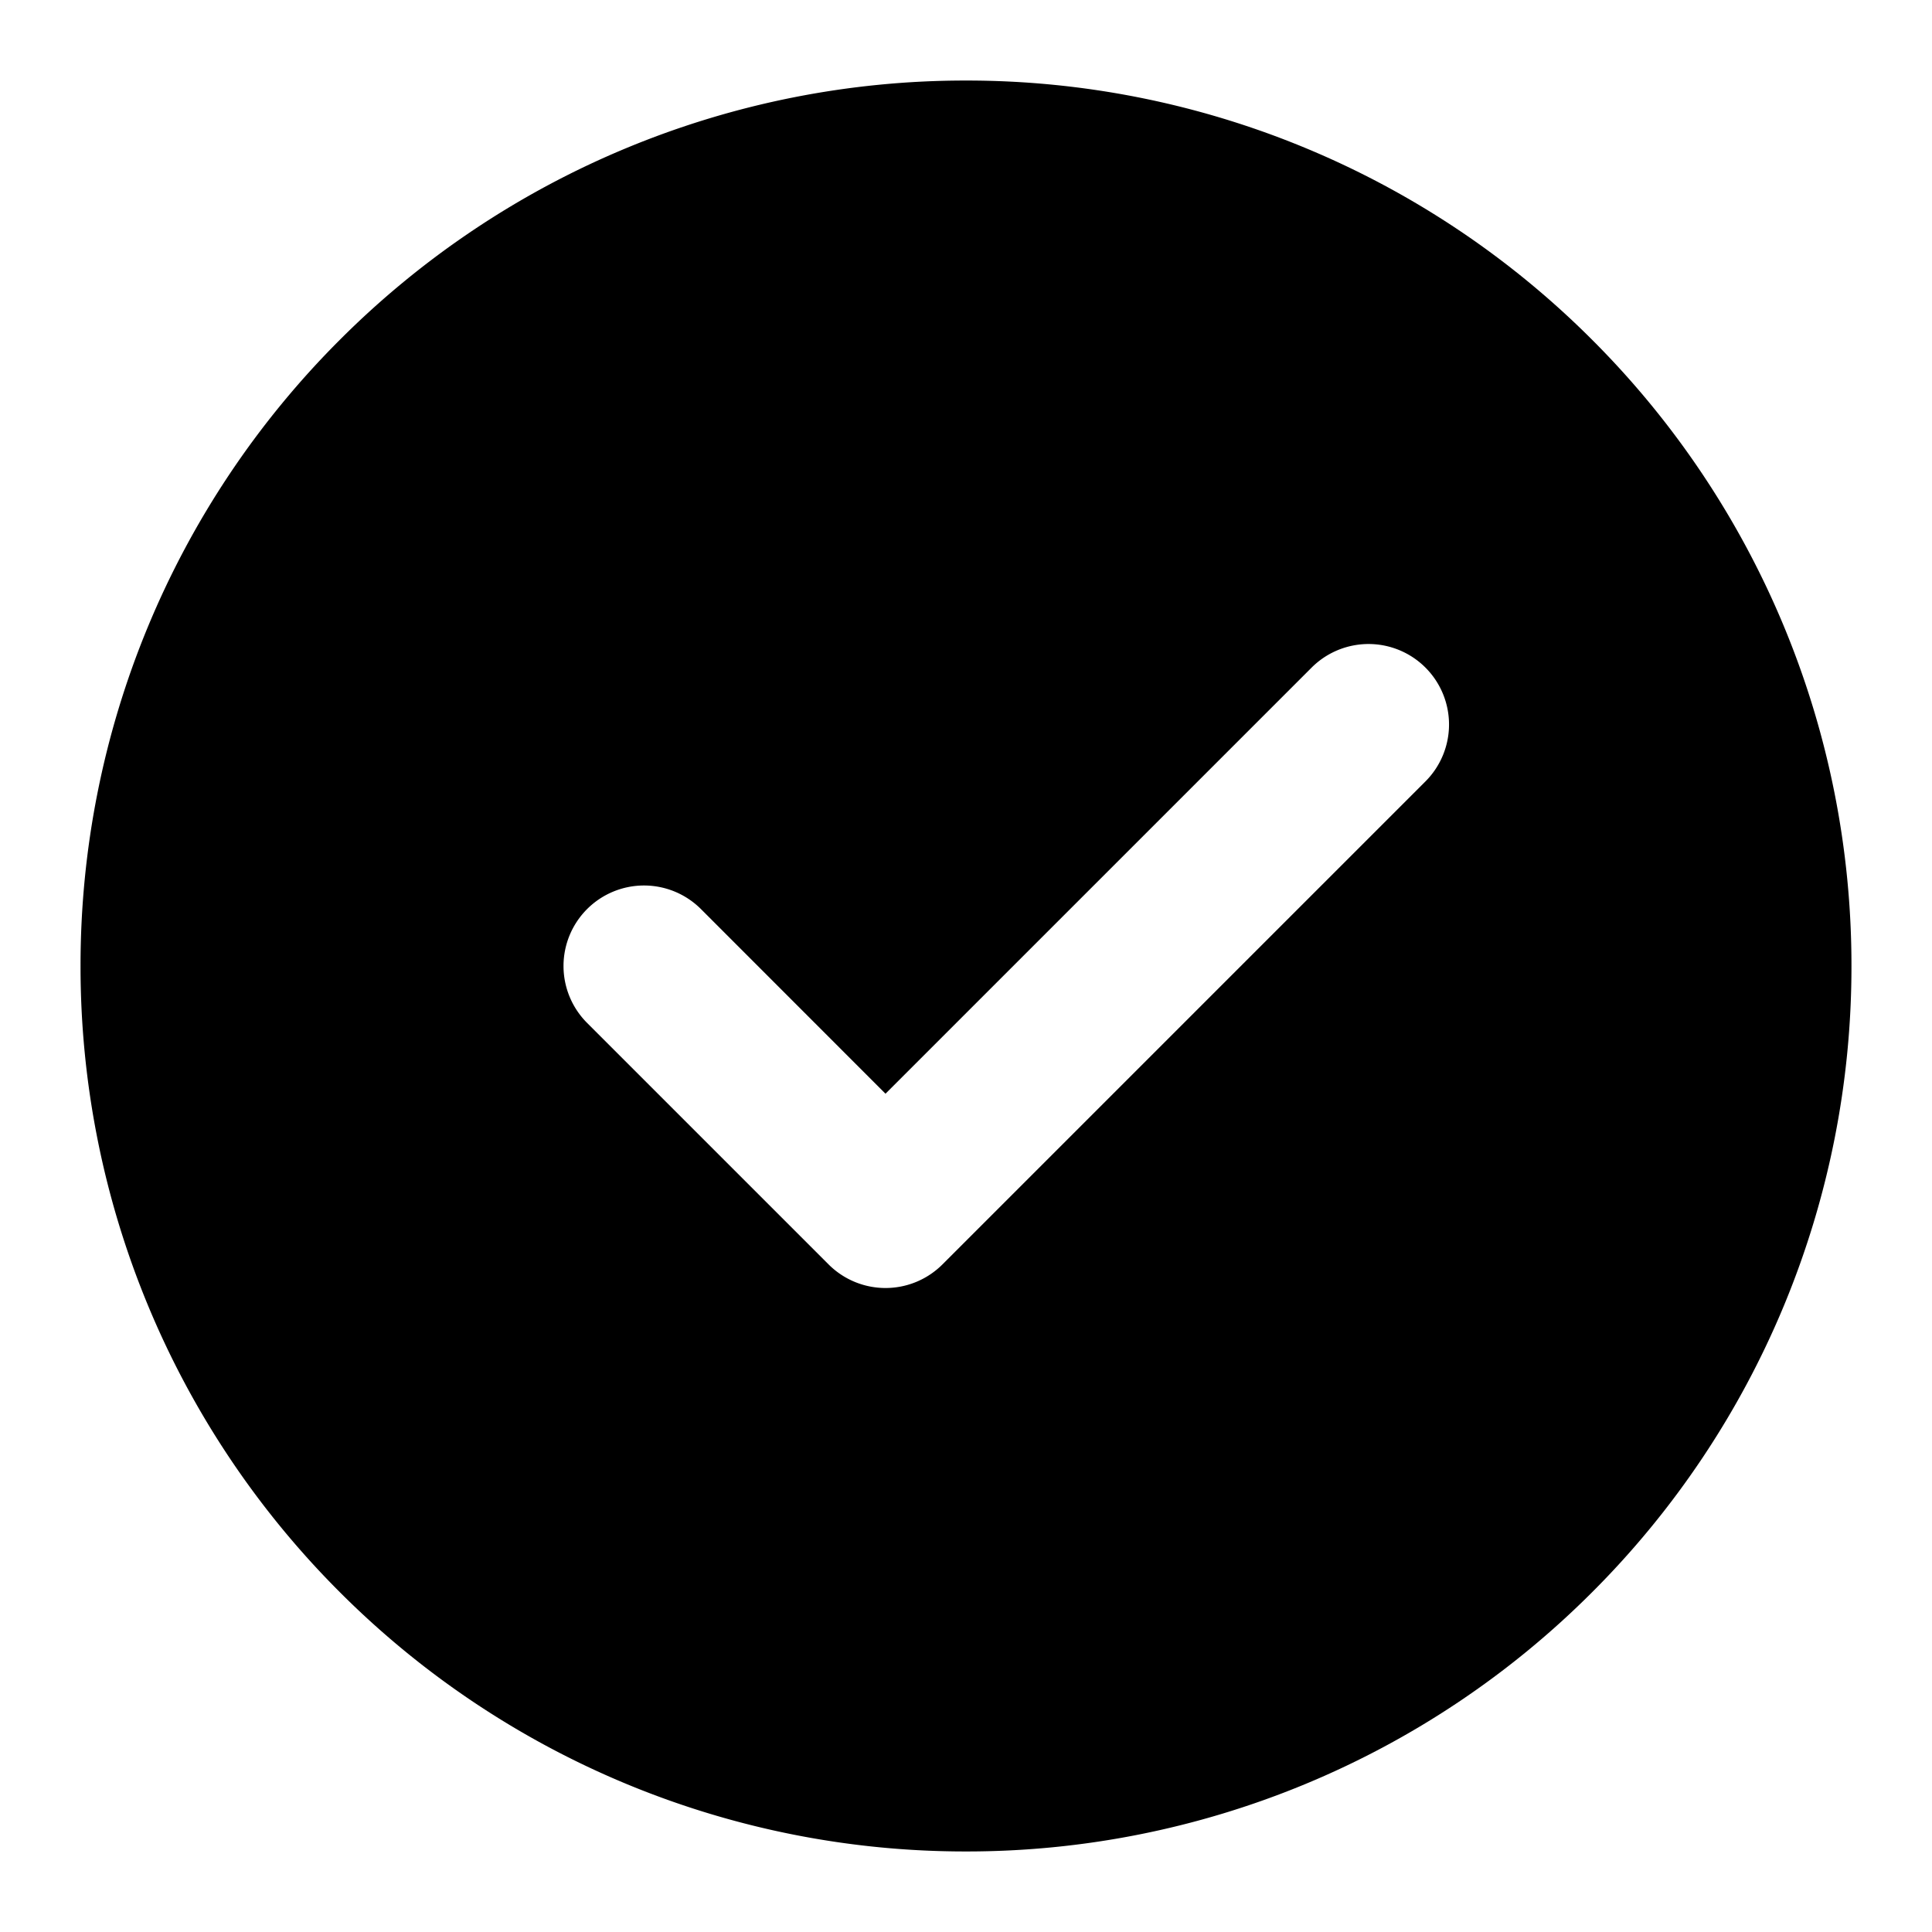 <svg xmlns="http://www.w3.org/2000/svg" width="32" height="32" viewBox="0 0 48 48"><path d="M24 2.001A21.96 21.96 0 0 0 8.443 8.443 21.96 21.96 0 0 0 2.001 24a21.96 21.96 0 0 0 6.442 15.557A21.96 21.96 0 0 0 24 45.999a21.96 21.96 0 0 0 15.557-6.442A21.96 21.96 0 0 0 45.999 24a21.96 21.96 0 0 0-6.442-15.557A21.96 21.96 0 0 0 24 2.001m9.688 14.024a2 2 0 0 1 1.726.56 2 2 0 0 1 0 2.83l-12 12a2 2 0 0 1-2.827 0l-6-6a2 2 0 0 1 0-2.83 2 2 0 0 1 2.827 0L22 27.173l10.588-10.588a2 2 0 0 1 1.101-.56" fill="currentColor"/></svg>